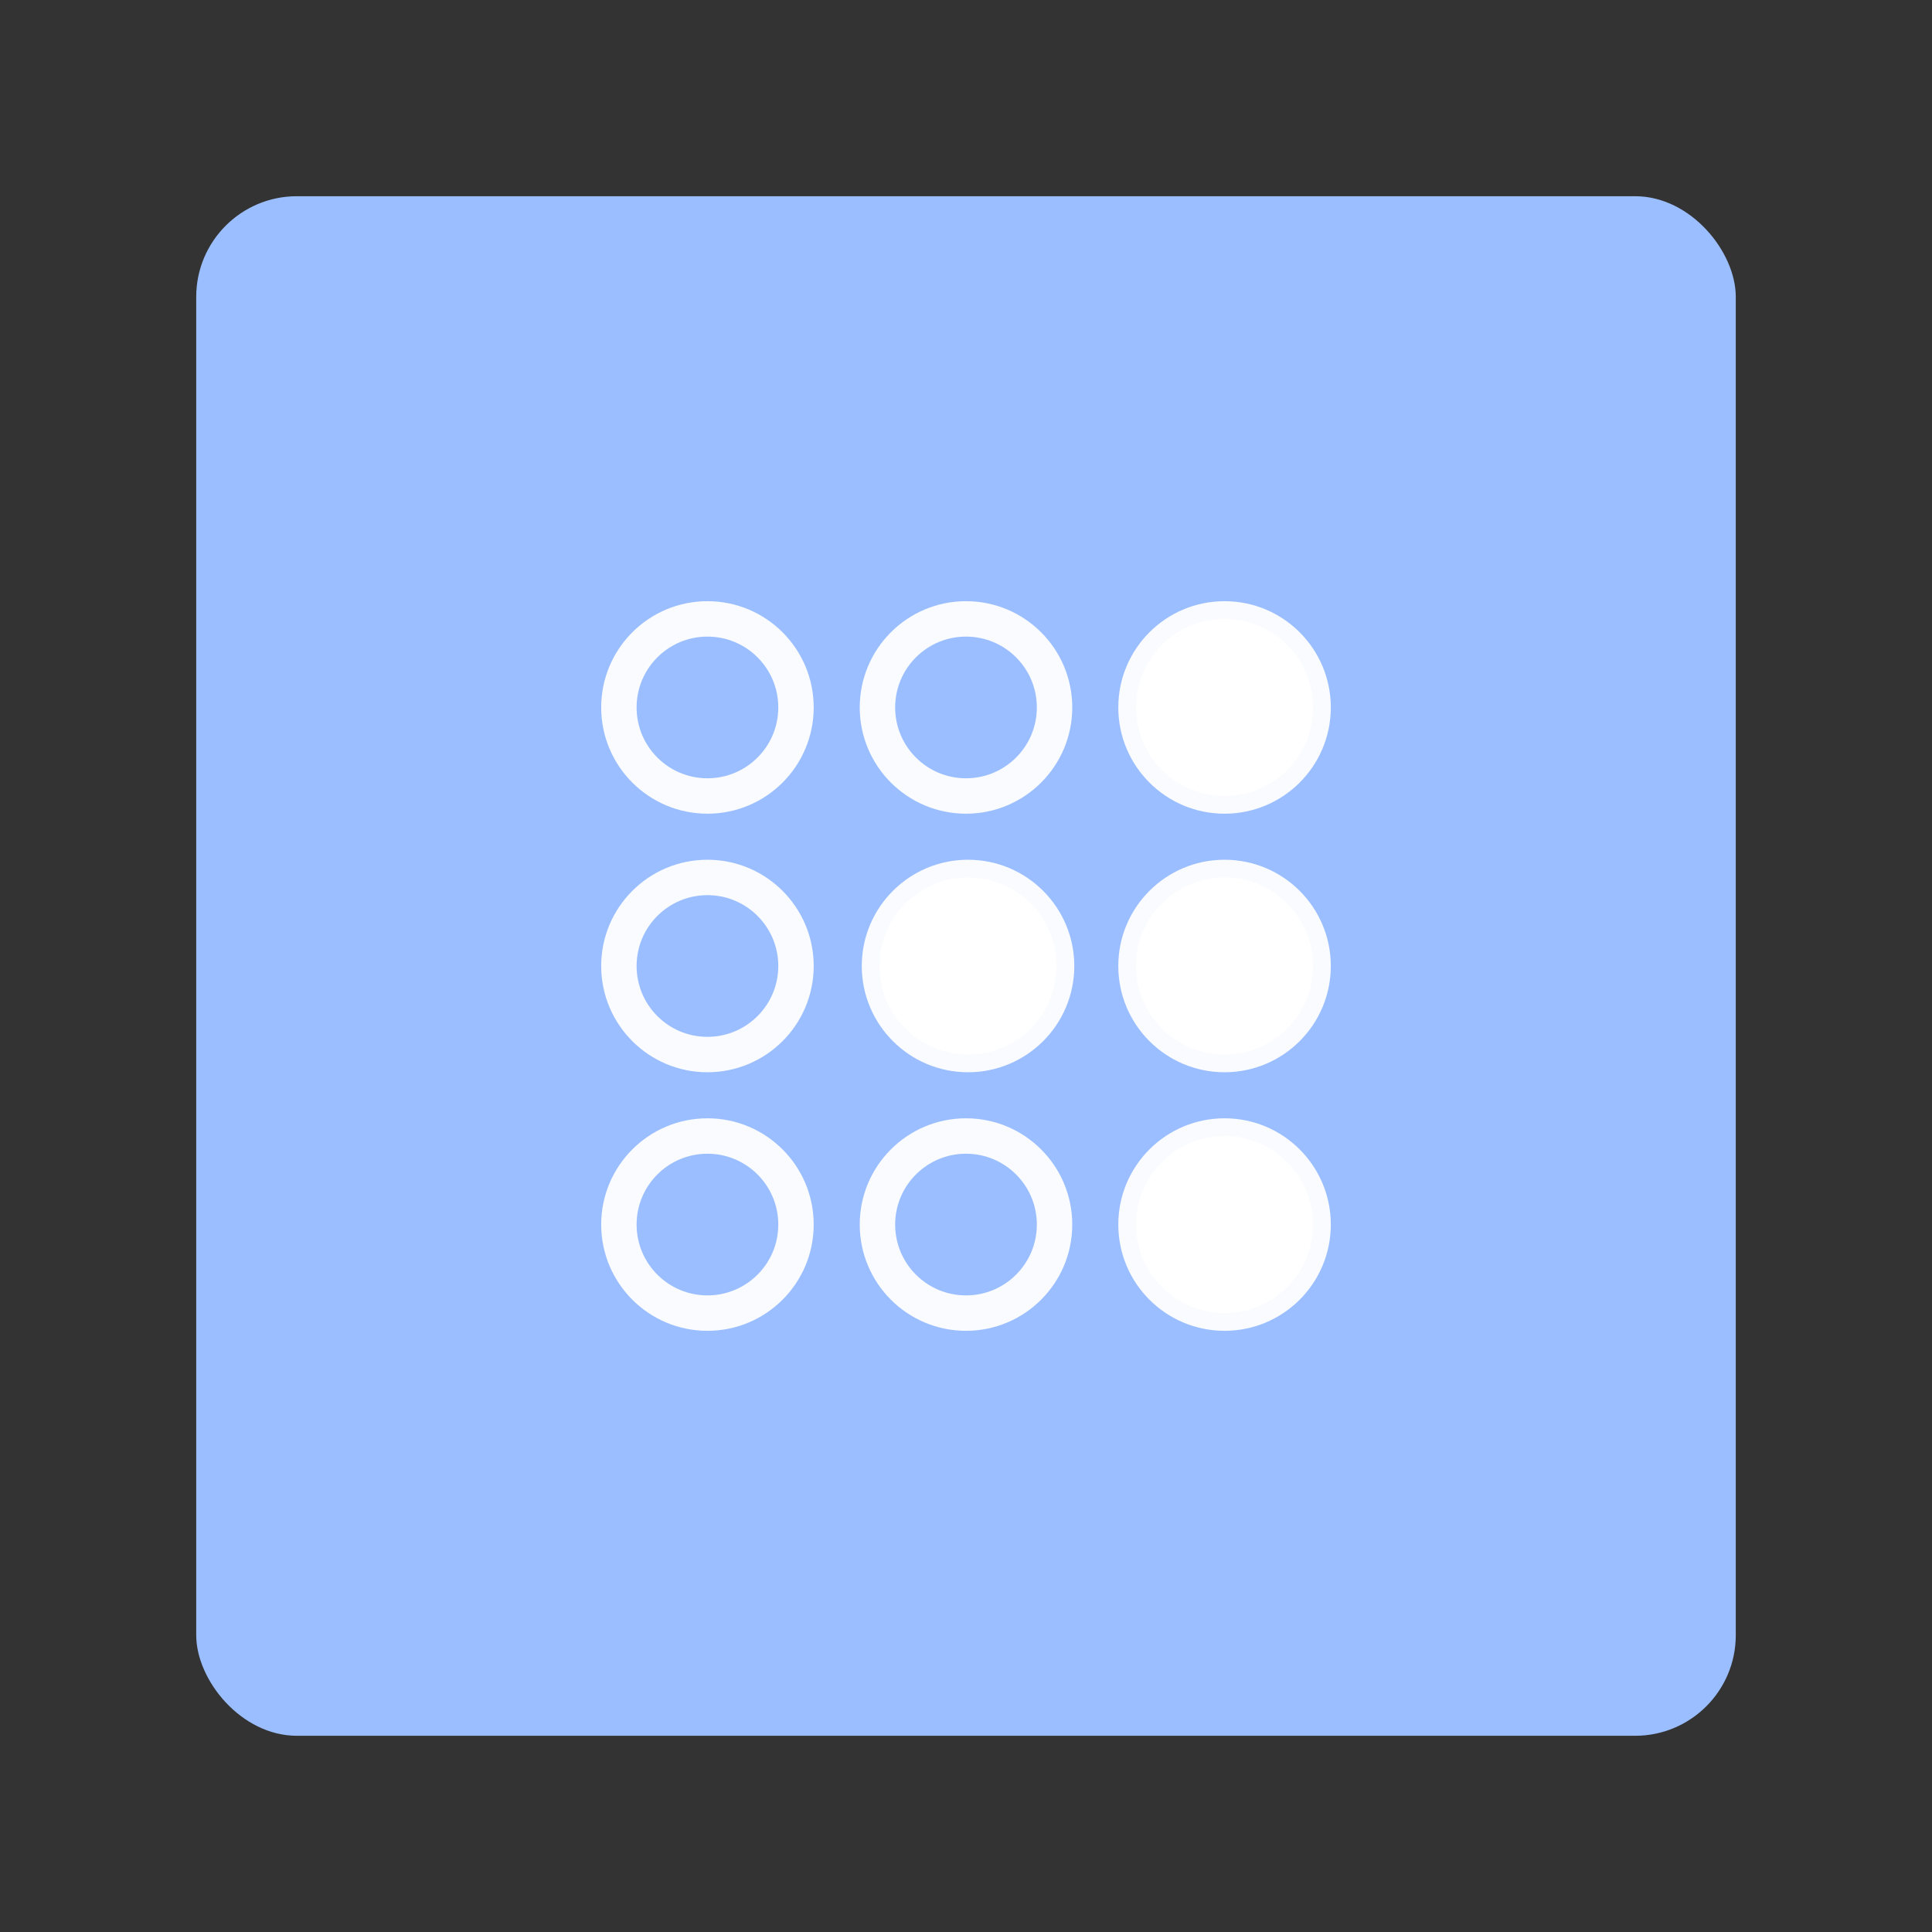 <?xml version="1.0" encoding="UTF-8" standalone="no"?>
<svg
   xmlns:dc="http://purl.org/dc/elements/1.1/"
   xmlns:cc="http://creativecommons.org/ns#"
   xmlns:rdf="http://www.w3.org/1999/02/22-rdf-syntax-ns#"
   xmlns:svg="http://www.w3.org/2000/svg"
   xmlns="http://www.w3.org/2000/svg"
   xmlns:sodipodi="http://sodipodi.sourceforge.net/DTD/sodipodi-0.dtd"
   xmlns:inkscape="http://www.inkscape.org/namespaces/inkscape"
   width="192"
   height="192"
   viewBox="0 0 192 192"
   version="1.1"
   id="svg14"
   sodipodi:docname="payback.svg"
   inkscape:version="0.92.3 (2405546, 2018-03-11)"
   inkscape:export-filename="C:\Users\Yannis\Workspace\Git\delta\app\src\main\res\drawable-nodpi\payback.png"
   inkscape:export-xdpi="96"
   inkscape:export-ydpi="96">
  <rect x="0" y="0" width="192" height="192" fill="#333333" stroke="none"/>
  <defs
     id="defs18" />
  <sodipodi:namedview
     pagecolor="#ffffff"
     bordercolor="#666666"
     borderopacity="1"
     objecttolerance="10"
     gridtolerance="10"
     guidetolerance="10"
     inkscape:pageopacity="0"
     inkscape:pageshadow="2"
     inkscape:window-width="1920"
     inkscape:window-height="1051"
     id="namedview16"
     showgrid="false"
     inkscape:zoom="3.4766083"
     inkscape:cx="37.202537"
     inkscape:cy="64.7529"
     inkscape:window-x="-9"
     inkscape:window-y="-9"
     inkscape:window-maximized="1"
     inkscape:current-layer="svg14" />
  <rect
     style="fill:#9abeff;fill-rule:evenodd;stroke:none;fill-opacity:1"
     id="rect2"
     rx="10"
     y="19.5"
     x="19.5"
     height="153"
     width="153" />
  <circle
     style="opacity:1;fill:#ffffff;fill-opacity:1;stroke:#ffffff;stroke-width:3.52;stroke-linecap:butt;stroke-linejoin:round;stroke-miterlimit:3.3;stroke-dasharray:none;stroke-dashoffset:0;stroke-opacity:0.941;paint-order:stroke markers fill"
     id="path4537"
     cx="96.202"
     cy="-96"
     r="8.8"
     transform="scale(1,-1)" />
  <circle
     style="opacity:1;fill:#ffffff;fill-opacity:1;stroke:#ffffff;stroke-width:3.52;stroke-linecap:butt;stroke-linejoin:round;stroke-miterlimit:3.3;stroke-dasharray:none;stroke-dashoffset:0;stroke-opacity:0.941;paint-order:stroke markers fill"
     id="path4537-4"
     cx="121.695"
     cy="96"
     r="8.8" />
  <circle
     style="opacity:1;fill:none;fill-opacity:1;stroke:#ffffff;stroke-width:3.52;stroke-linecap:butt;stroke-linejoin:round;stroke-miterlimit:3.3;stroke-dasharray:none;stroke-dashoffset:0;stroke-opacity:0.941;paint-order:stroke markers fill"
     id="path4537-0"
     cx="70.305"
     cy="-96"
     r="8.8"
     transform="scale(1,-1)" />
  <circle
     style="opacity:1;fill:none;fill-opacity:1;stroke:#ffffff;stroke-width:3.52;stroke-linecap:butt;stroke-linejoin:round;stroke-miterlimit:3.3;stroke-dasharray:none;stroke-dashoffset:0;stroke-opacity:0.941;paint-order:stroke markers fill"
     id="path4537-6"
     cx="96"
     cy="-70.305"
     r="8.8"
     transform="scale(1,-1)" />
  <circle
     style="opacity:1;fill:#ffffff;fill-opacity:1;stroke:#ffffff;stroke-width:3.52;stroke-linecap:butt;stroke-linejoin:round;stroke-miterlimit:3.3;stroke-dasharray:none;stroke-dashoffset:0;stroke-opacity:0.941;paint-order:stroke markers fill"
     id="path4537-4-6"
     cx="121.695"
     cy="70.305"
     r="8.8" />
  <circle
     style="opacity:1;fill:none;fill-opacity:1;stroke:#ffffff;stroke-width:3.52;stroke-linecap:butt;stroke-linejoin:round;stroke-miterlimit:3.3;stroke-dasharray:none;stroke-dashoffset:0;stroke-opacity:0.941;paint-order:stroke markers fill"
     id="path4537-0-4"
     cx="70.305"
     cy="-70.305"
     r="8.8"
     transform="scale(1,-1)" />
  <circle
     style="opacity:1;fill:none;fill-opacity:1;stroke:#ffffff;stroke-width:3.52;stroke-linecap:butt;stroke-linejoin:round;stroke-miterlimit:3.3;stroke-dasharray:none;stroke-dashoffset:0;stroke-opacity:0.941;paint-order:stroke markers fill"
     id="path4537-6-1"
     cx="96"
     cy="-121.695"
     r="8.8"
     transform="scale(1,-1)" />
  <circle
     style="opacity:1;fill:#ffffff;fill-opacity:1;stroke:#ffffff;stroke-width:3.52;stroke-linecap:butt;stroke-linejoin:round;stroke-miterlimit:3.3;stroke-dasharray:none;stroke-dashoffset:0;stroke-opacity:0.941;paint-order:stroke markers fill"
     id="path4537-4-6-5"
     cx="121.695"
     cy="121.695"
     r="8.8" />
  <circle
     style="opacity:1;fill:none;fill-opacity:1;stroke:#ffffff;stroke-width:3.52;stroke-linecap:butt;stroke-linejoin:round;stroke-miterlimit:3.3;stroke-dasharray:none;stroke-dashoffset:0;stroke-opacity:0.941;paint-order:stroke markers fill"
     id="path4537-0-4-5"
     cx="70.305"
     cy="-121.695"
     r="8.8"
     transform="scale(1,-1)" />
</svg>
